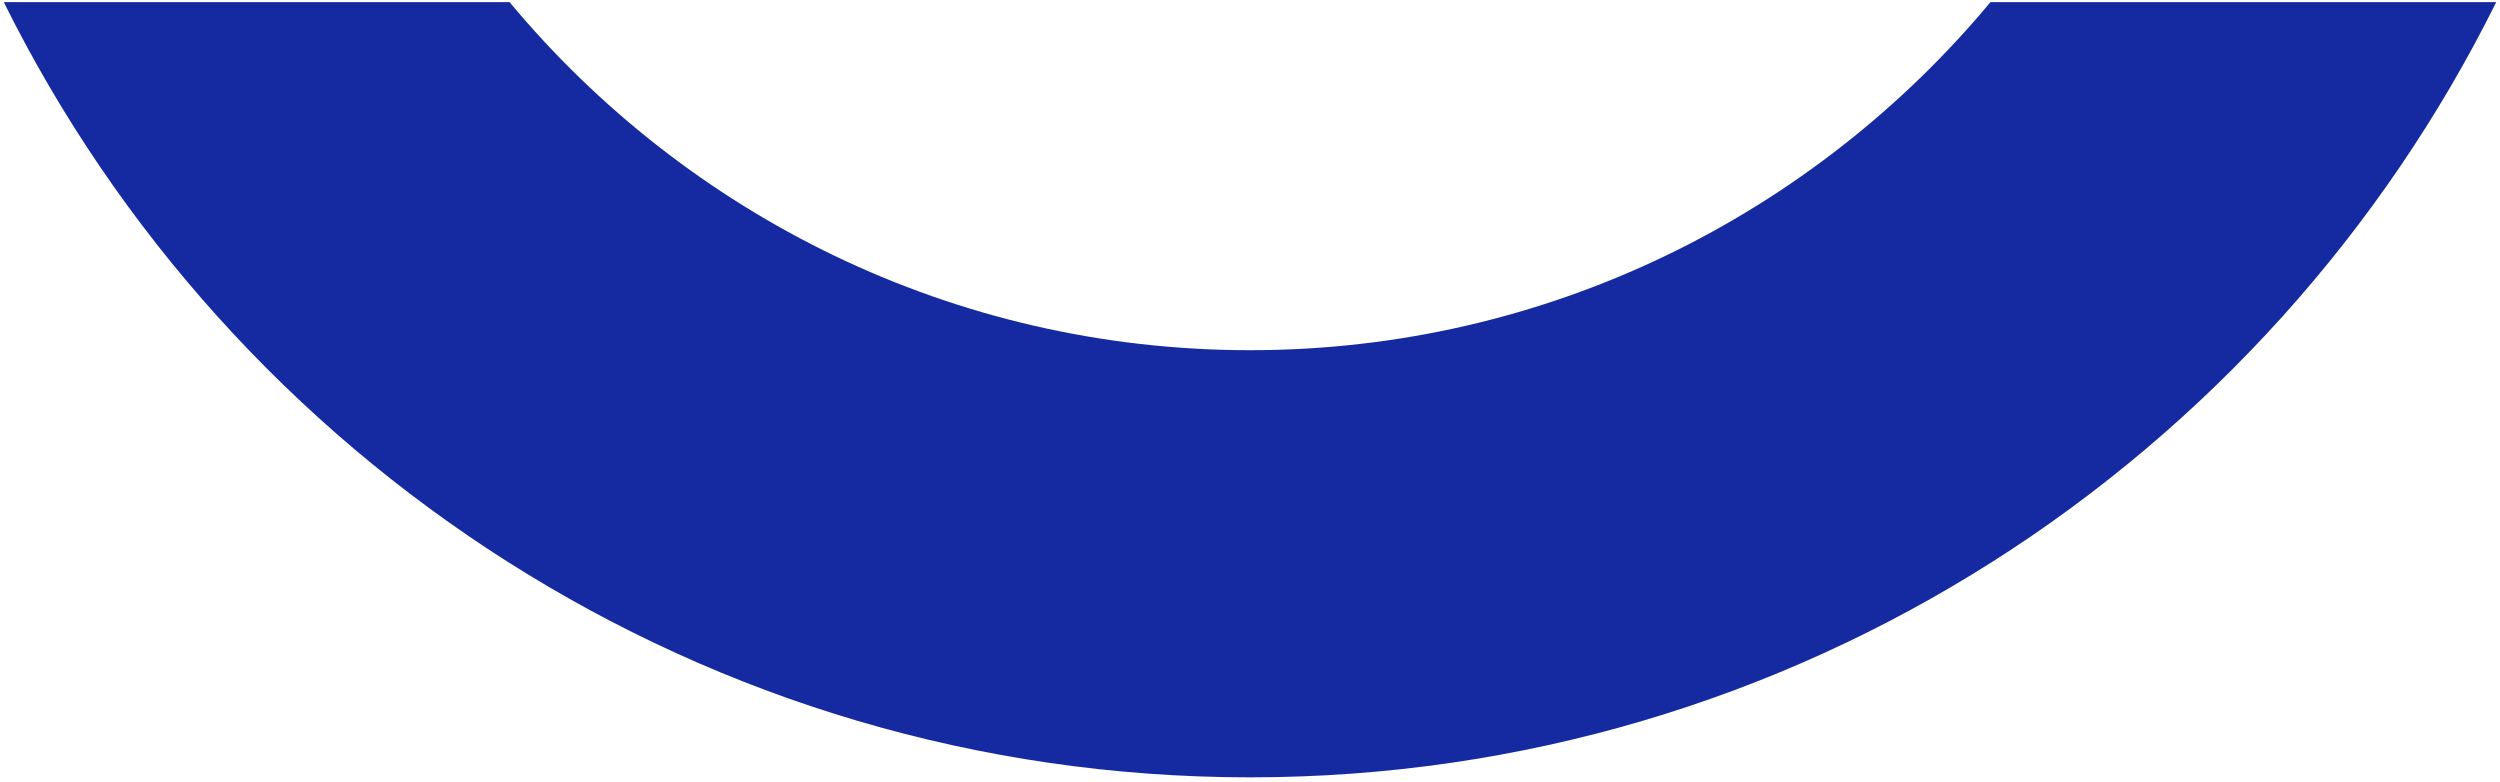 <svg width="515" height="161" viewBox="0 0 515 161" fill="none" xmlns="http://www.w3.org/2000/svg">
<path d="M0.78 0.444C47.703 95.002 145.157 160.133 257.507 160.133C369.847 160.133 467.299 95.002 514.221 0.444H410.031C373.569 44.233 318.728 72.141 257.507 72.141C196.285 72.141 141.441 44.233 104.974 0.444H0.78Z" fill="#152AA1"/>
</svg>
